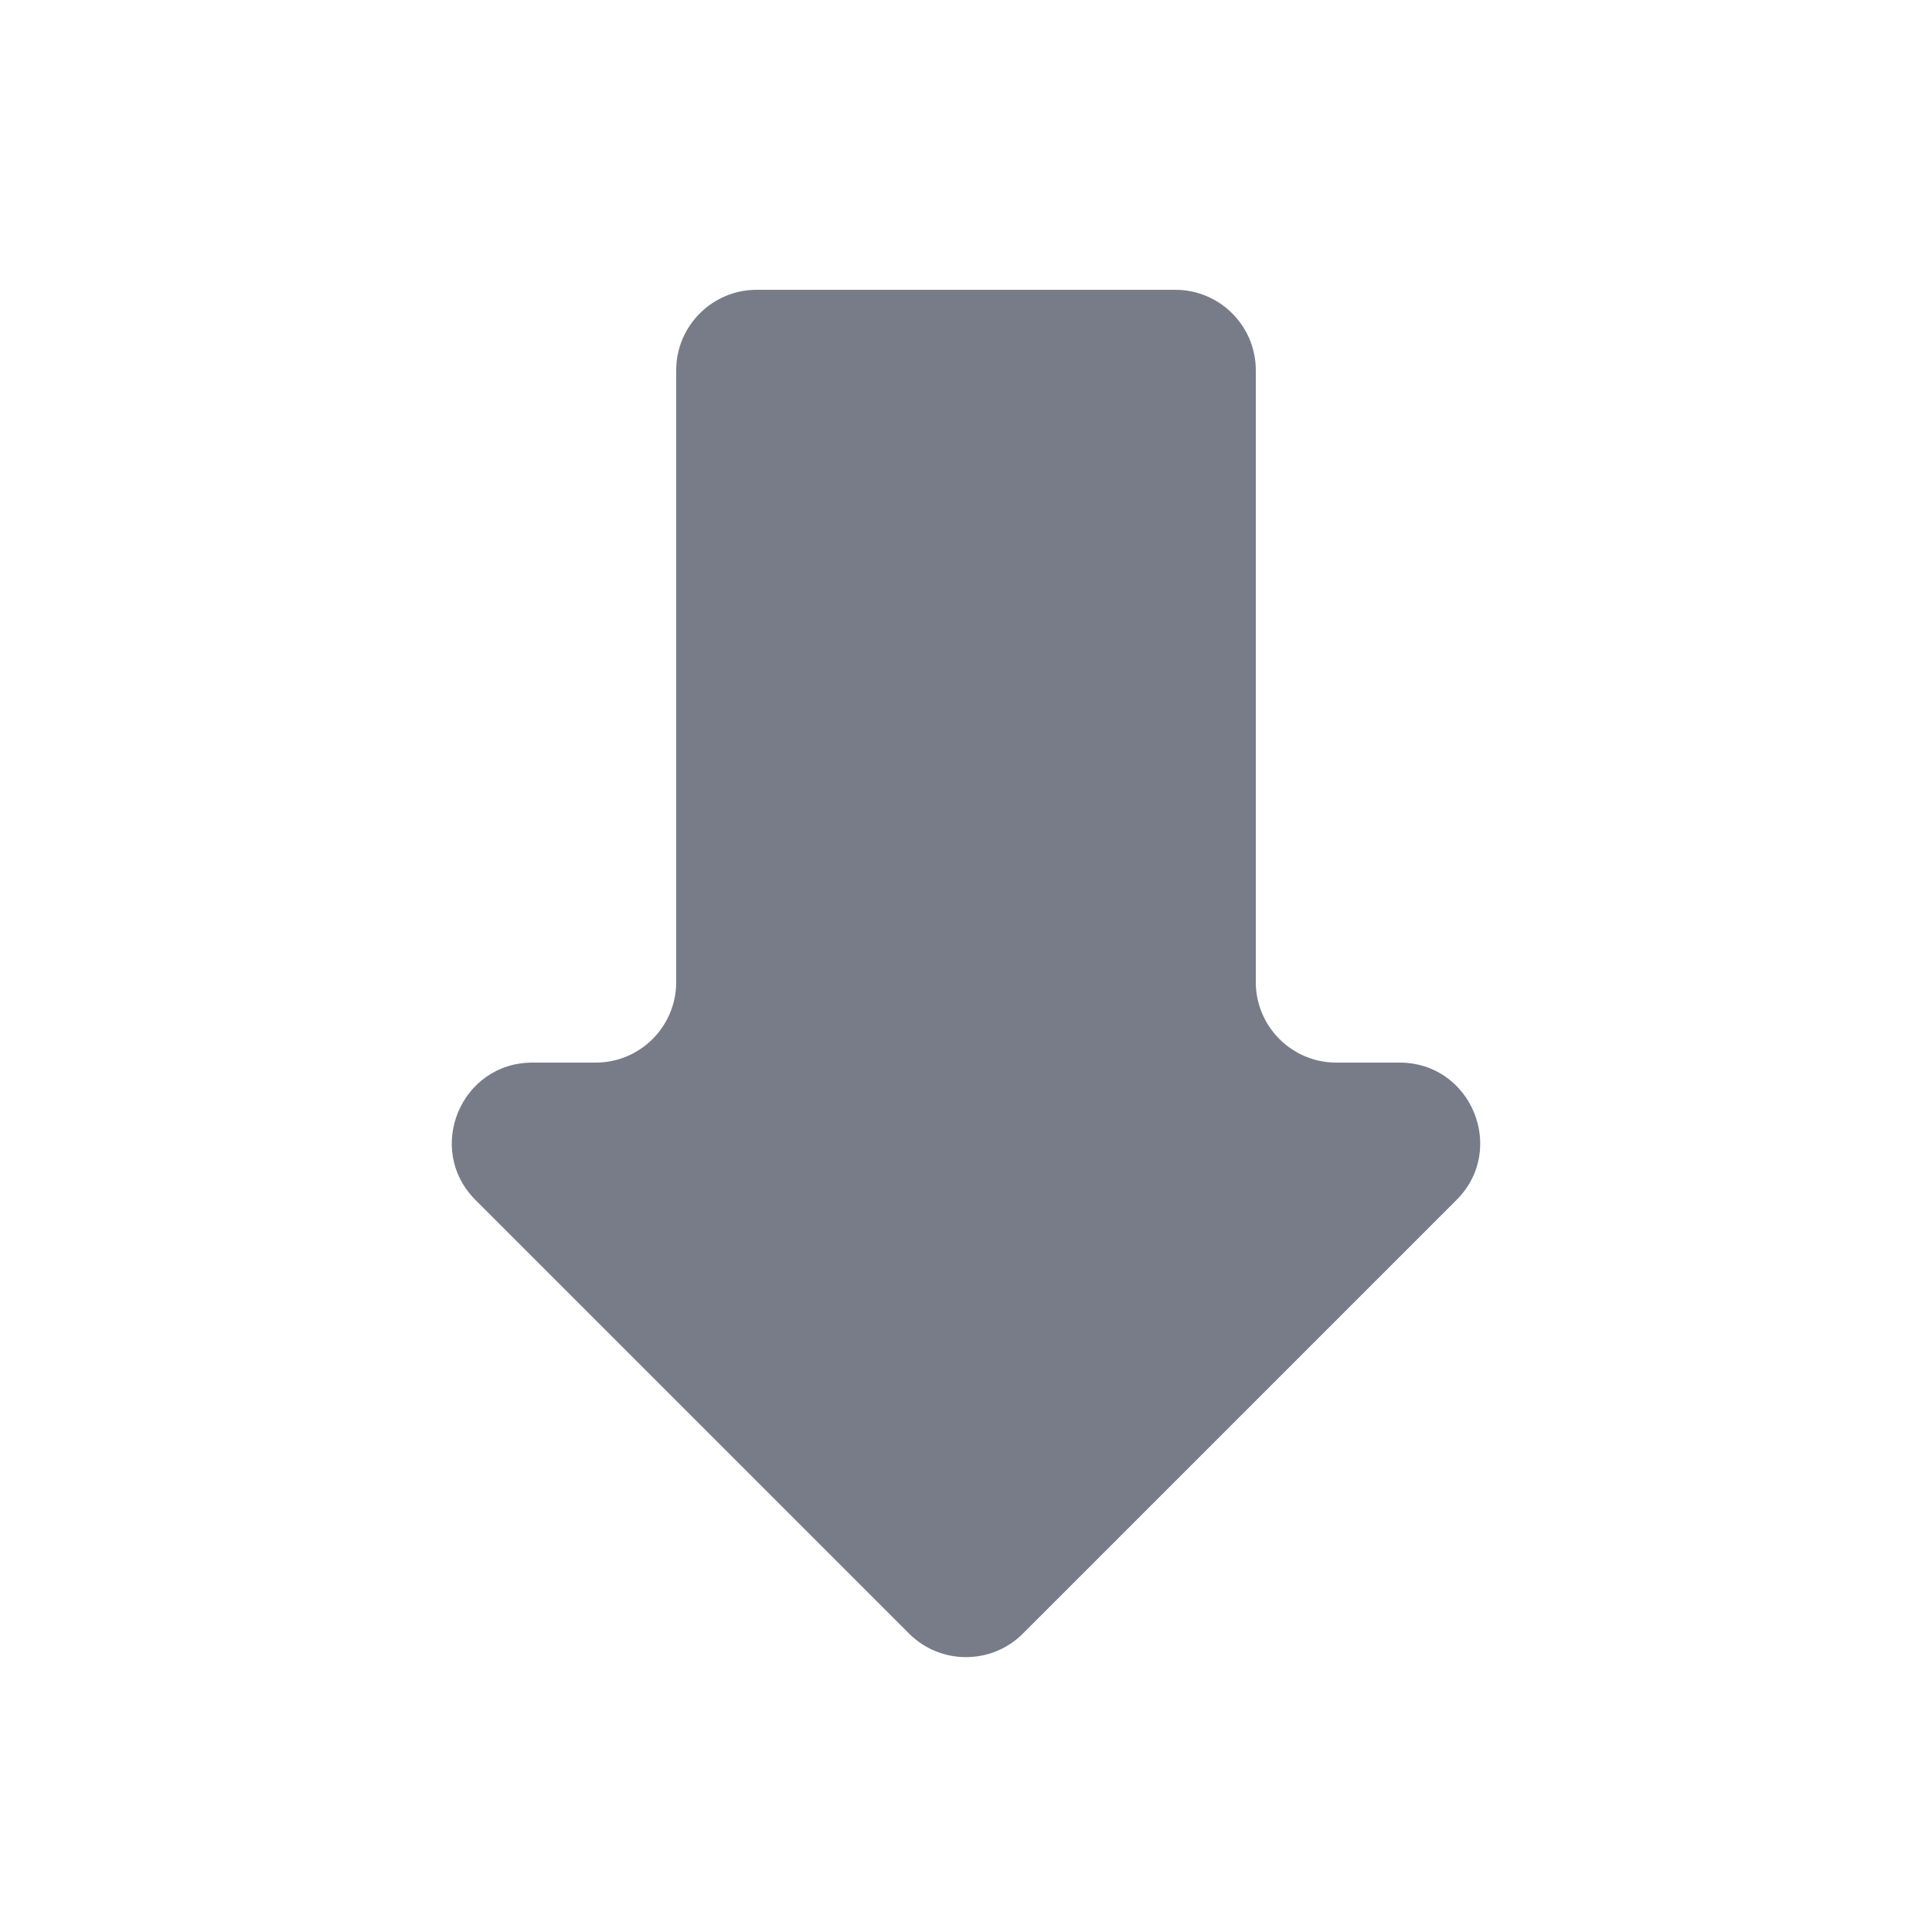 <svg width="24" height="24" viewBox="0 0 24 24" fill="none" xmlns="http://www.w3.org/2000/svg">
<path d="M12.707 20.293C12.317 20.683 11.683 20.683 11.293 20.293L5.907 14.907C5.277 14.277 5.723 13.2 6.614 13.2H7.4C7.952 13.2 8.4 12.752 8.4 12.2V4.6C8.4 4.048 8.848 3.6 9.4 3.6H14.6C15.152 3.6 15.6 4.048 15.6 4.6V12.2C15.6 12.752 16.048 13.2 16.6 13.2H17.386C18.277 13.2 18.723 14.277 18.093 14.907L12.707 20.293Z" fill="#787C89"/>
</svg>

